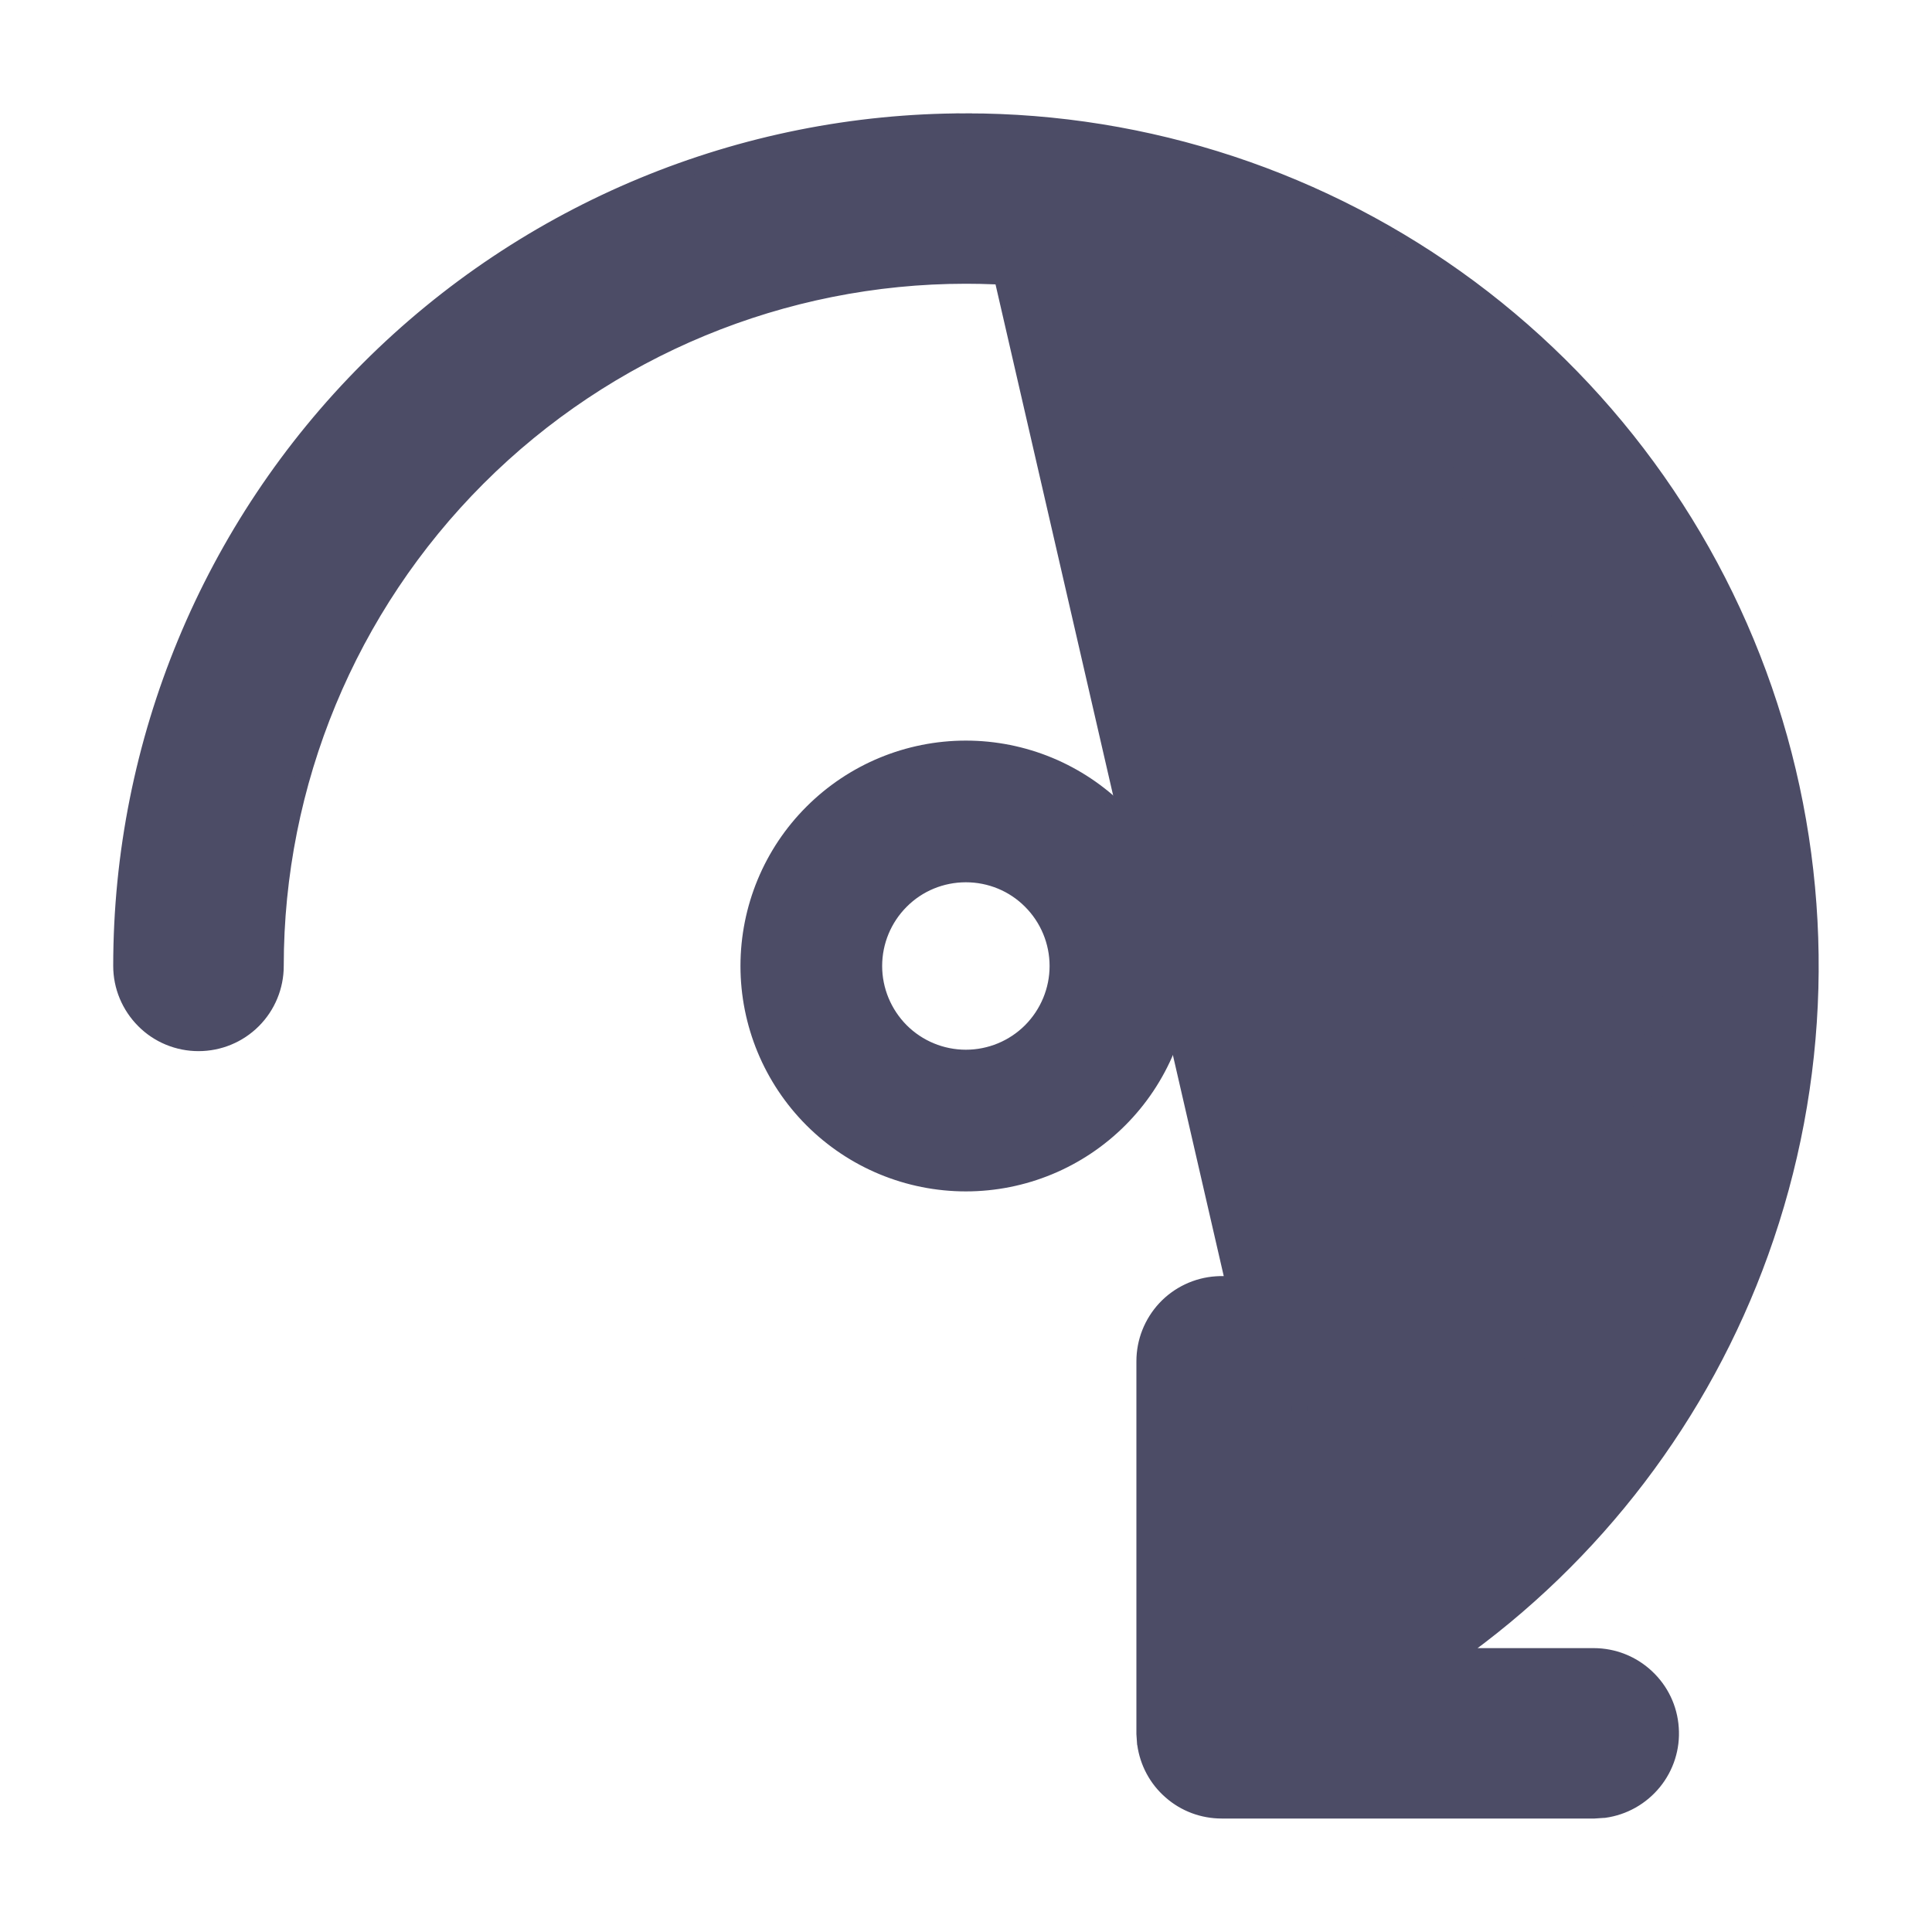 <svg width="15" height="15" viewBox="0 0 15 15" fill="none" xmlns="http://www.w3.org/2000/svg">
<path d="M8.701 6.298C8.382 5.979 7.95 5.8 7.499 5.8C7.048 5.8 6.616 5.979 6.297 6.298C5.978 6.616 5.799 7.049 5.799 7.5C5.799 7.95 5.978 8.383 6.297 8.702C6.616 9.021 7.048 9.2 7.499 9.2C7.95 9.2 8.382 9.021 8.701 8.702C9.02 8.383 9.199 7.95 9.199 7.5C9.199 7.049 9.02 6.616 8.701 6.298ZM7.004 7.005C7.135 6.873 7.313 6.8 7.499 6.8C7.685 6.8 7.863 6.873 7.994 7.005C8.125 7.136 8.199 7.314 8.199 7.5C8.199 7.685 8.125 7.863 7.994 7.995C7.863 8.126 7.685 8.2 7.499 8.2C7.313 8.2 7.135 8.126 7.004 7.995C6.873 7.863 6.799 7.685 6.799 7.5C6.799 7.314 6.873 7.136 7.004 7.005Z" fill="#4C4C66" stroke="#4C4C66" stroke-width="0.1"/>
<path d="M10.088 12.19L10.087 10.569L10.087 10.569L10.087 10.565L10.082 10.491L10.082 10.491L10.081 10.487C10.06 10.336 9.983 10.198 9.865 10.102C9.747 10.006 9.596 9.958 9.444 9.969C9.292 9.979 9.149 10.047 9.045 10.158C8.941 10.27 8.883 10.416 8.883 10.569V10.569V13.458H8.883L8.883 13.462L8.888 13.535L8.888 13.535L8.889 13.539C8.909 13.684 8.98 13.816 9.09 13.911C9.199 14.007 9.34 14.059 9.485 14.059H12.374V14.059L12.378 14.059L12.452 14.054L12.452 14.054L12.456 14.054C12.607 14.033 12.744 13.956 12.841 13.837C12.937 13.719 12.985 13.569 12.974 13.417C12.964 13.264 12.896 13.122 12.784 13.018C12.673 12.914 12.526 12.856 12.374 12.856H12.374H11.288C12.383 12.082 13.216 10.989 13.671 9.725C14.149 8.399 14.188 6.955 13.781 5.605C13.374 4.256 12.543 3.074 11.412 2.233C10.28 1.393 8.908 0.939 7.499 0.94L10.088 12.19ZM10.088 12.19C11.104 11.629 11.912 10.752 12.388 9.691C12.877 8.599 12.987 7.374 12.699 6.212C12.411 5.051 11.743 4.019 10.8 3.282C9.858 2.544 8.696 2.143 7.499 2.143C6.079 2.143 4.716 2.708 3.712 3.712C2.707 4.717 2.143 6.079 2.143 7.5C2.143 7.659 2.08 7.812 1.967 7.925C1.854 8.038 1.701 8.101 1.541 8.101C1.382 8.101 1.228 8.038 1.116 7.925C1.003 7.812 0.939 7.659 0.939 7.5C0.939 5.76 1.63 4.091 2.861 2.861C4.091 1.631 5.759 0.94 7.499 0.94L10.088 12.19Z" fill="#4C4C66" stroke="#4C4C66" stroke-width="0.12"/>
</svg>
